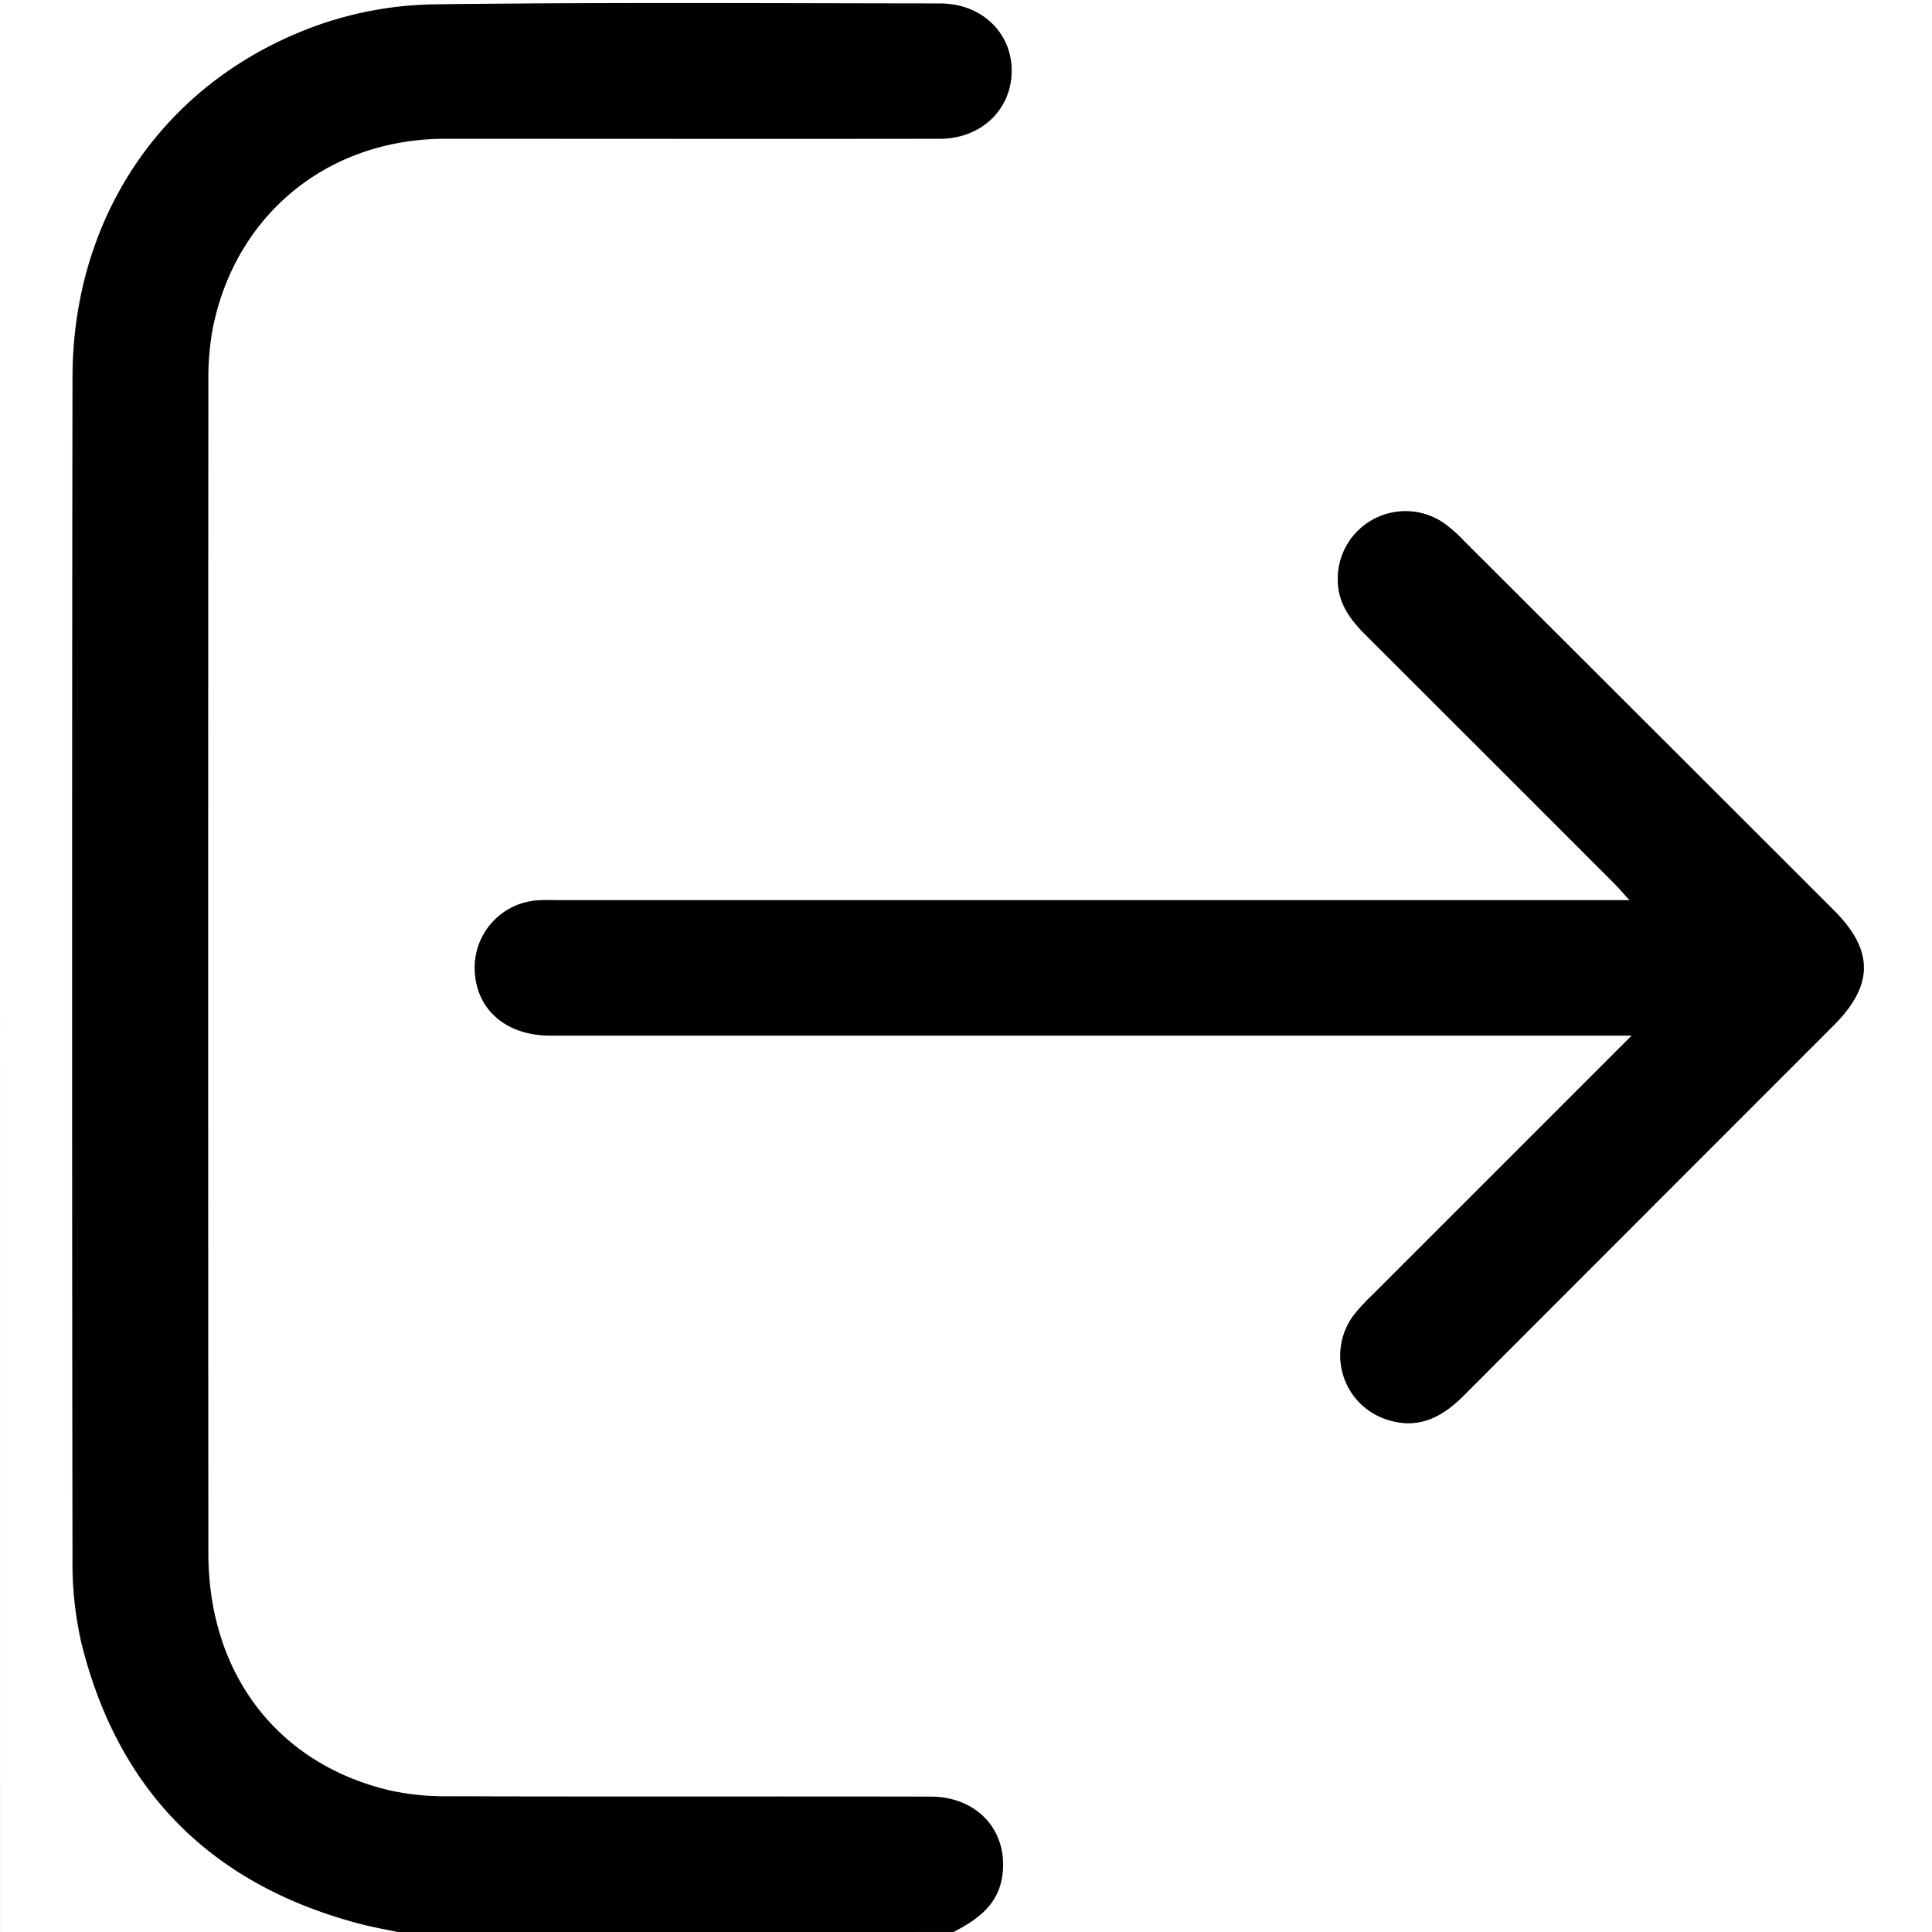<svg xmlns="http://www.w3.org/2000/svg" viewBox="0 0 392.58 392.64"><rect x="0" y="0" width="392.58" height="392.64" fill="#808080" stroke="none"/><defs><style>.cls-1{fill:#fff;}</style></defs><title>sair</title><g id="Layer_2" data-name="Layer 2"><g id="Layer_1-2" data-name="Layer 1"><path class="cls-1" d="M81.5,393.06H.37Q.36,196.77.36.42H392.94V393.06H194c4.73-2.44,9-5.36,9.89-11.14,1.48-9.16-4.85-16.35-14.54-16.36-32.65,0-65.31,0-98-.07a52.22,52.22,0,0,1-12.11-1.25c-22.73-5.46-36.62-23.79-36.63-48.17q0-119,0-238a55.6,55.6,0,0,1,.92-11C48.31,43.89,67,28.67,90.71,28.65c33.55,0,67.1,0,100.64,0,8.29,0,14.42-5.86,14.53-13.59.11-7.91-6.07-13.87-14.57-13.87-34.18,0-68.37-.25-102.55.18a74.47,74.47,0,0,0-23.17,4C34.33,16.14,15.11,43.74,15.07,77.2q-.12,120,0,239.94a72.72,72.72,0,0,0,1.79,17.06c7.4,30,26.26,49,56.1,57C75.8,392,78.67,392.45,81.5,393.06ZM331.92,210.85l-52.76,52.74a40.82,40.82,0,0,0-3.63,3.93,13.66,13.66,0,0,0,6.84,21.39c6.3,2,11.08-.59,15.42-4.94q37.56-37.65,75.19-75.23c8.15-8.15,8.17-15.23,0-23.35q-37.62-37.59-75.27-75.17a27.85,27.85,0,0,0-4-3.53A13.76,13.76,0,0,0,272.23,119c.26,4.33,2.72,7.53,5.69,10.48q25.21,25.13,50.34,50.31c.94.94,1.81,2,3.24,3.52H113.89c-1.53,0-3.07-.07-4.59.06a13.7,13.7,0,0,0-12.47,13.2c-.2,8.48,6,14.24,15.32,14.24H331.92Z" transform="translate(-0.36 -0.42)"/><path d="M81.5,393.06c-2.83-.61-5.7-1.11-8.49-1.86-29.84-8-48.7-27-56.1-57a72.72,72.72,0,0,1-1.79-17.06q-.16-120,0-239.94c0-33.46,19.26-61.06,50.52-71.9a74.47,74.47,0,0,1,23.17-4c34.18-.43,68.37-.21,102.55-.18,8.5,0,14.68,6,14.57,13.87-.11,7.73-6.24,13.58-14.53,13.59-33.54.05-67.09,0-100.64,0C67,28.67,48.31,43.89,43.62,67a55.6,55.6,0,0,0-.92,11q-.08,119,0,238c0,24.38,13.9,42.71,36.63,48.17a52.22,52.22,0,0,0,12.11,1.25c32.65.1,65.31,0,98,.07,9.69,0,16,7.2,14.54,16.36-.93,5.78-5.16,8.7-9.89,11.14Z" transform="translate(-0.36 -0.42)"/><path d="M331.92,210.85H112.15c-9.37,0-15.52-5.76-15.32-14.24a13.7,13.7,0,0,1,12.47-13.2c1.52-.13,3.06-.06,4.59-.06H331.5c-1.43-1.56-2.3-2.58-3.24-3.52q-25.15-25.17-50.34-50.31c-3-3-5.43-6.15-5.69-10.48a13.76,13.76,0,0,1,21.52-12.33,27.85,27.85,0,0,1,4,3.53Q335.4,147.8,373,185.39c8.13,8.12,8.11,15.2,0,23.35Q335.39,246.36,297.79,284c-4.34,4.35-9.12,6.92-15.42,4.94a13.66,13.66,0,0,1-6.84-21.39,40.82,40.82,0,0,1,3.63-3.93Z" transform="translate(-0.36 -0.42)"/></g></g></svg>